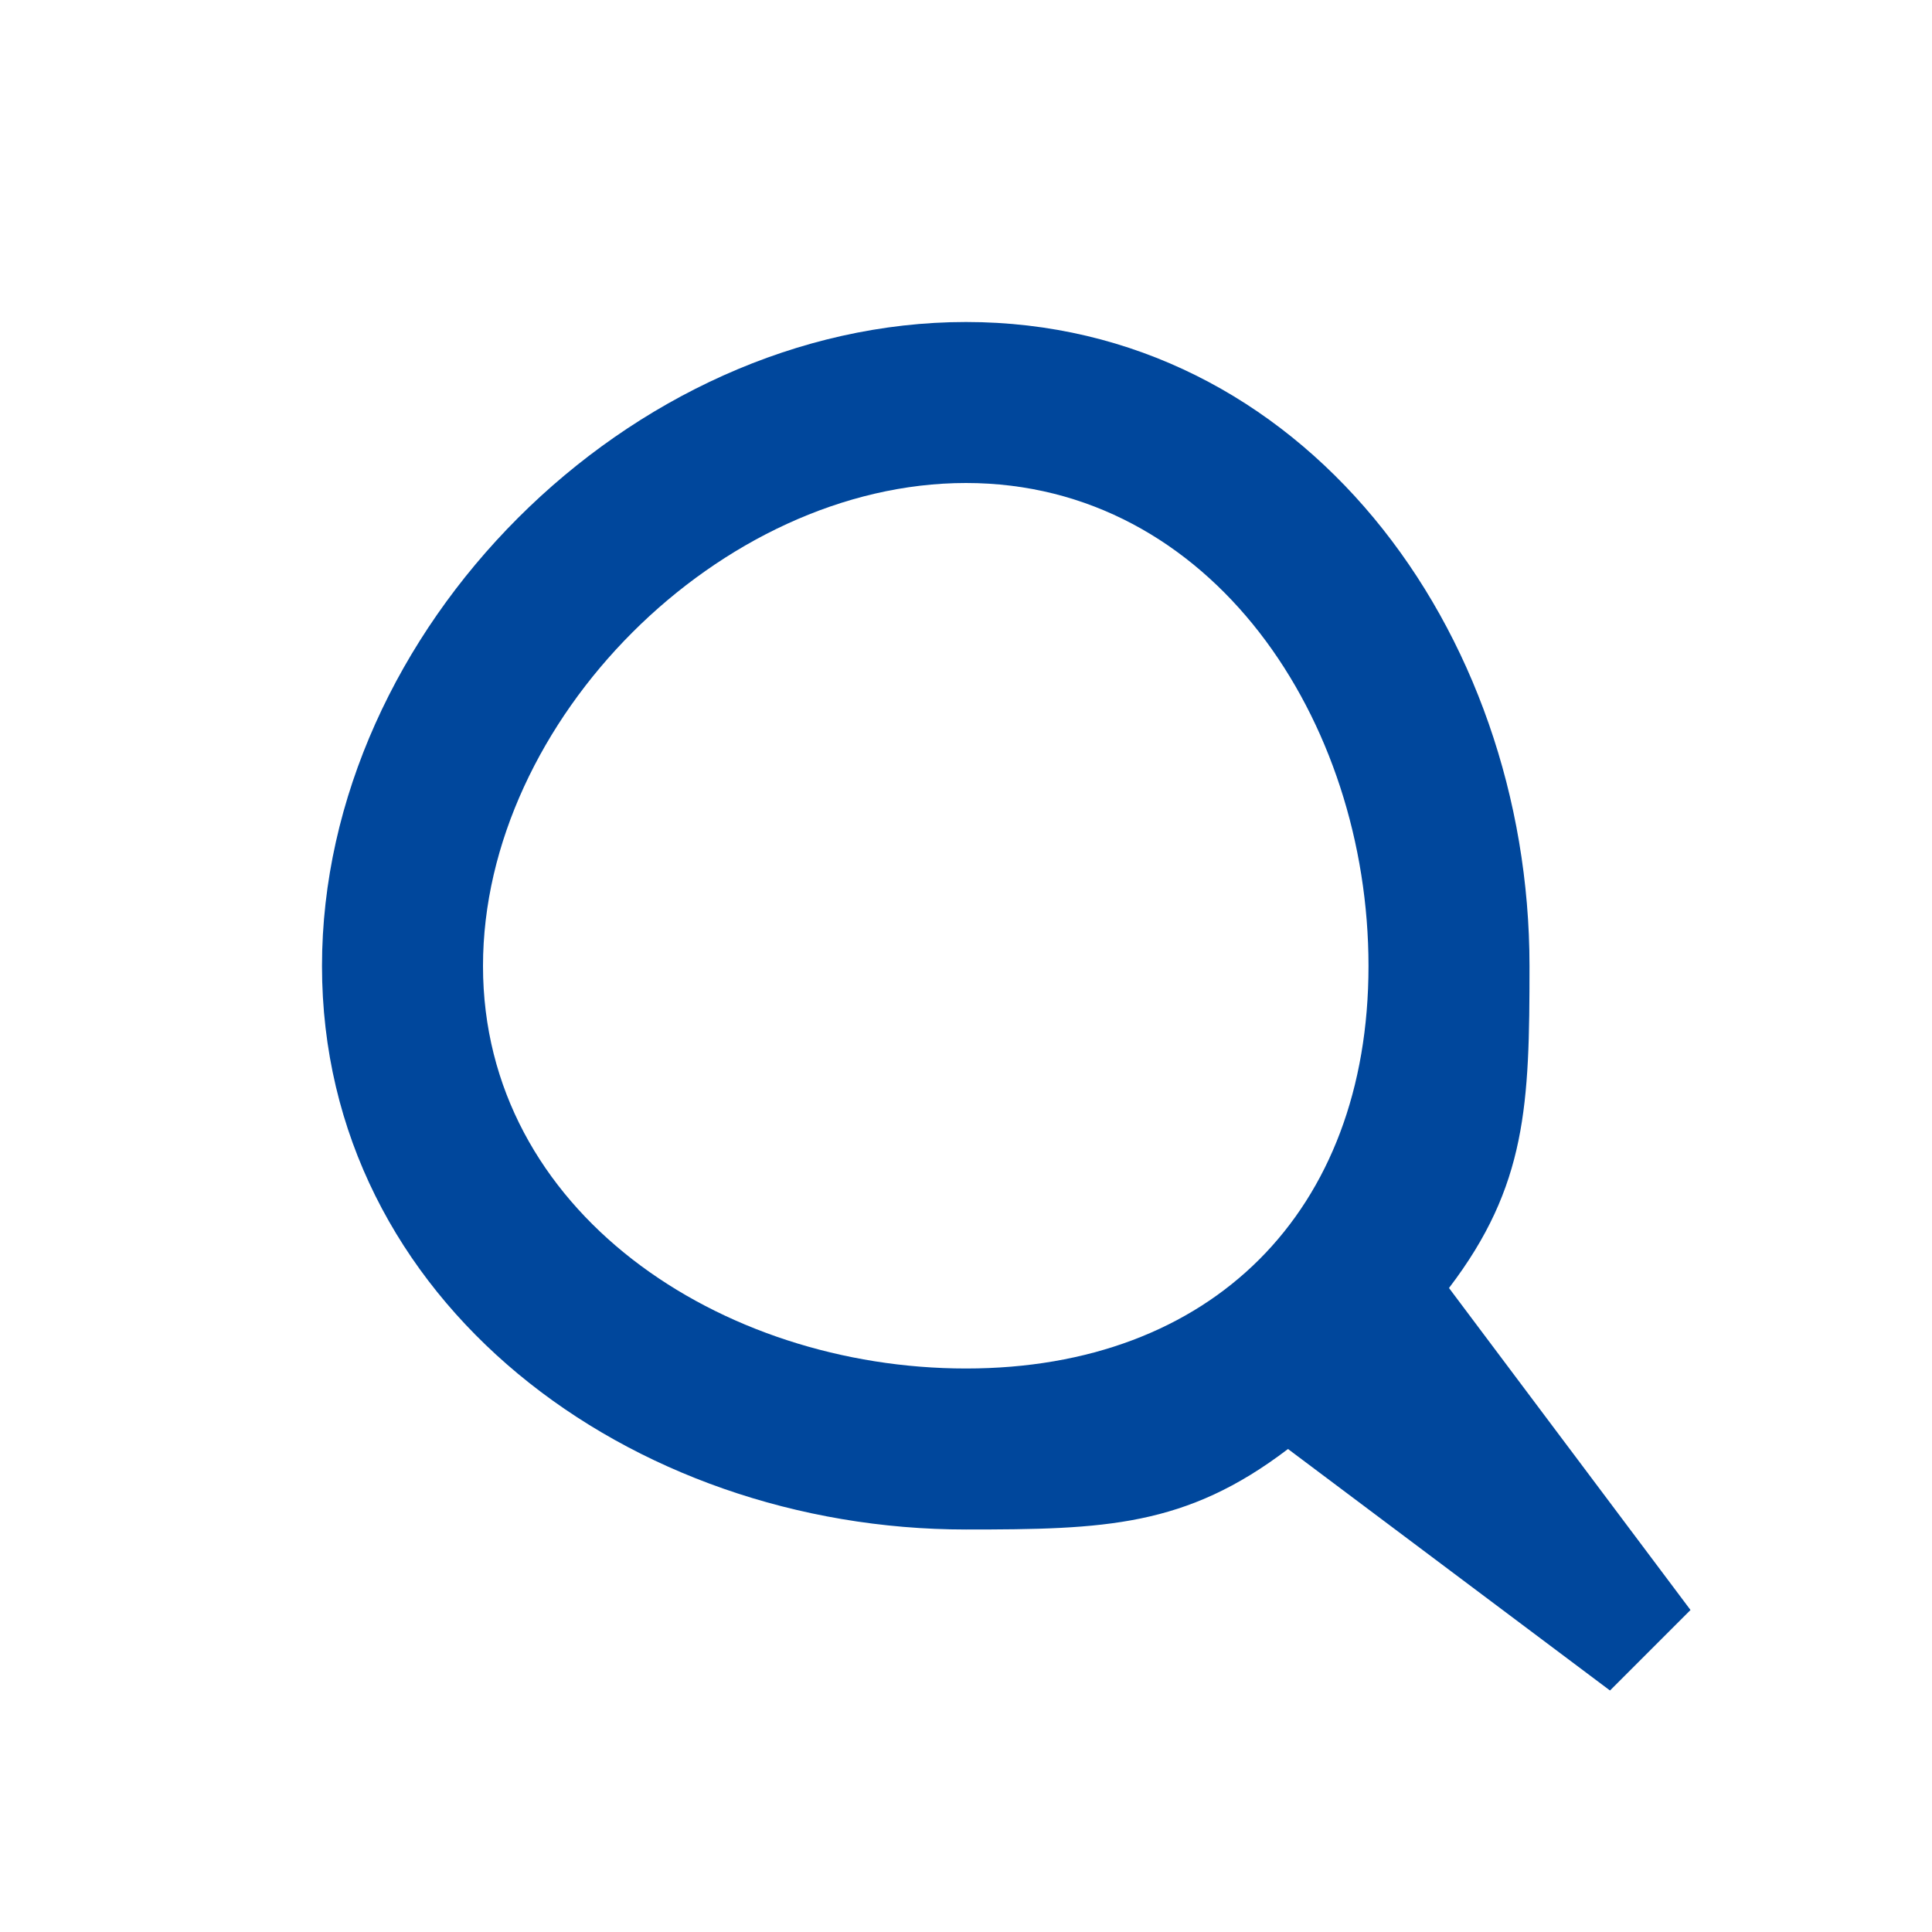 <svg width="24" height="24" viewBox="0 0 24 24" fill="none" xmlns="http://www.w3.org/2000/svg">
<path fill-rule="evenodd" clip-rule="evenodd" d="M4 12C4 7.825 7.825 4 12 4C16.175 4 19 7.825 19 12C19 13.72 18.968 14.73 18 16L21 20L20 21L16 18C14.73 18.968 13.72 19 12 19C7.825 19 4 16.175 4 12ZM12 6C8.949 6 6 8.949 6 12C6 15.051 8.949 17 12 17C15.051 17 17 15.051 17 12C17 8.949 15.051 6 12 6Z" fill="#00479C"/>
</svg>
